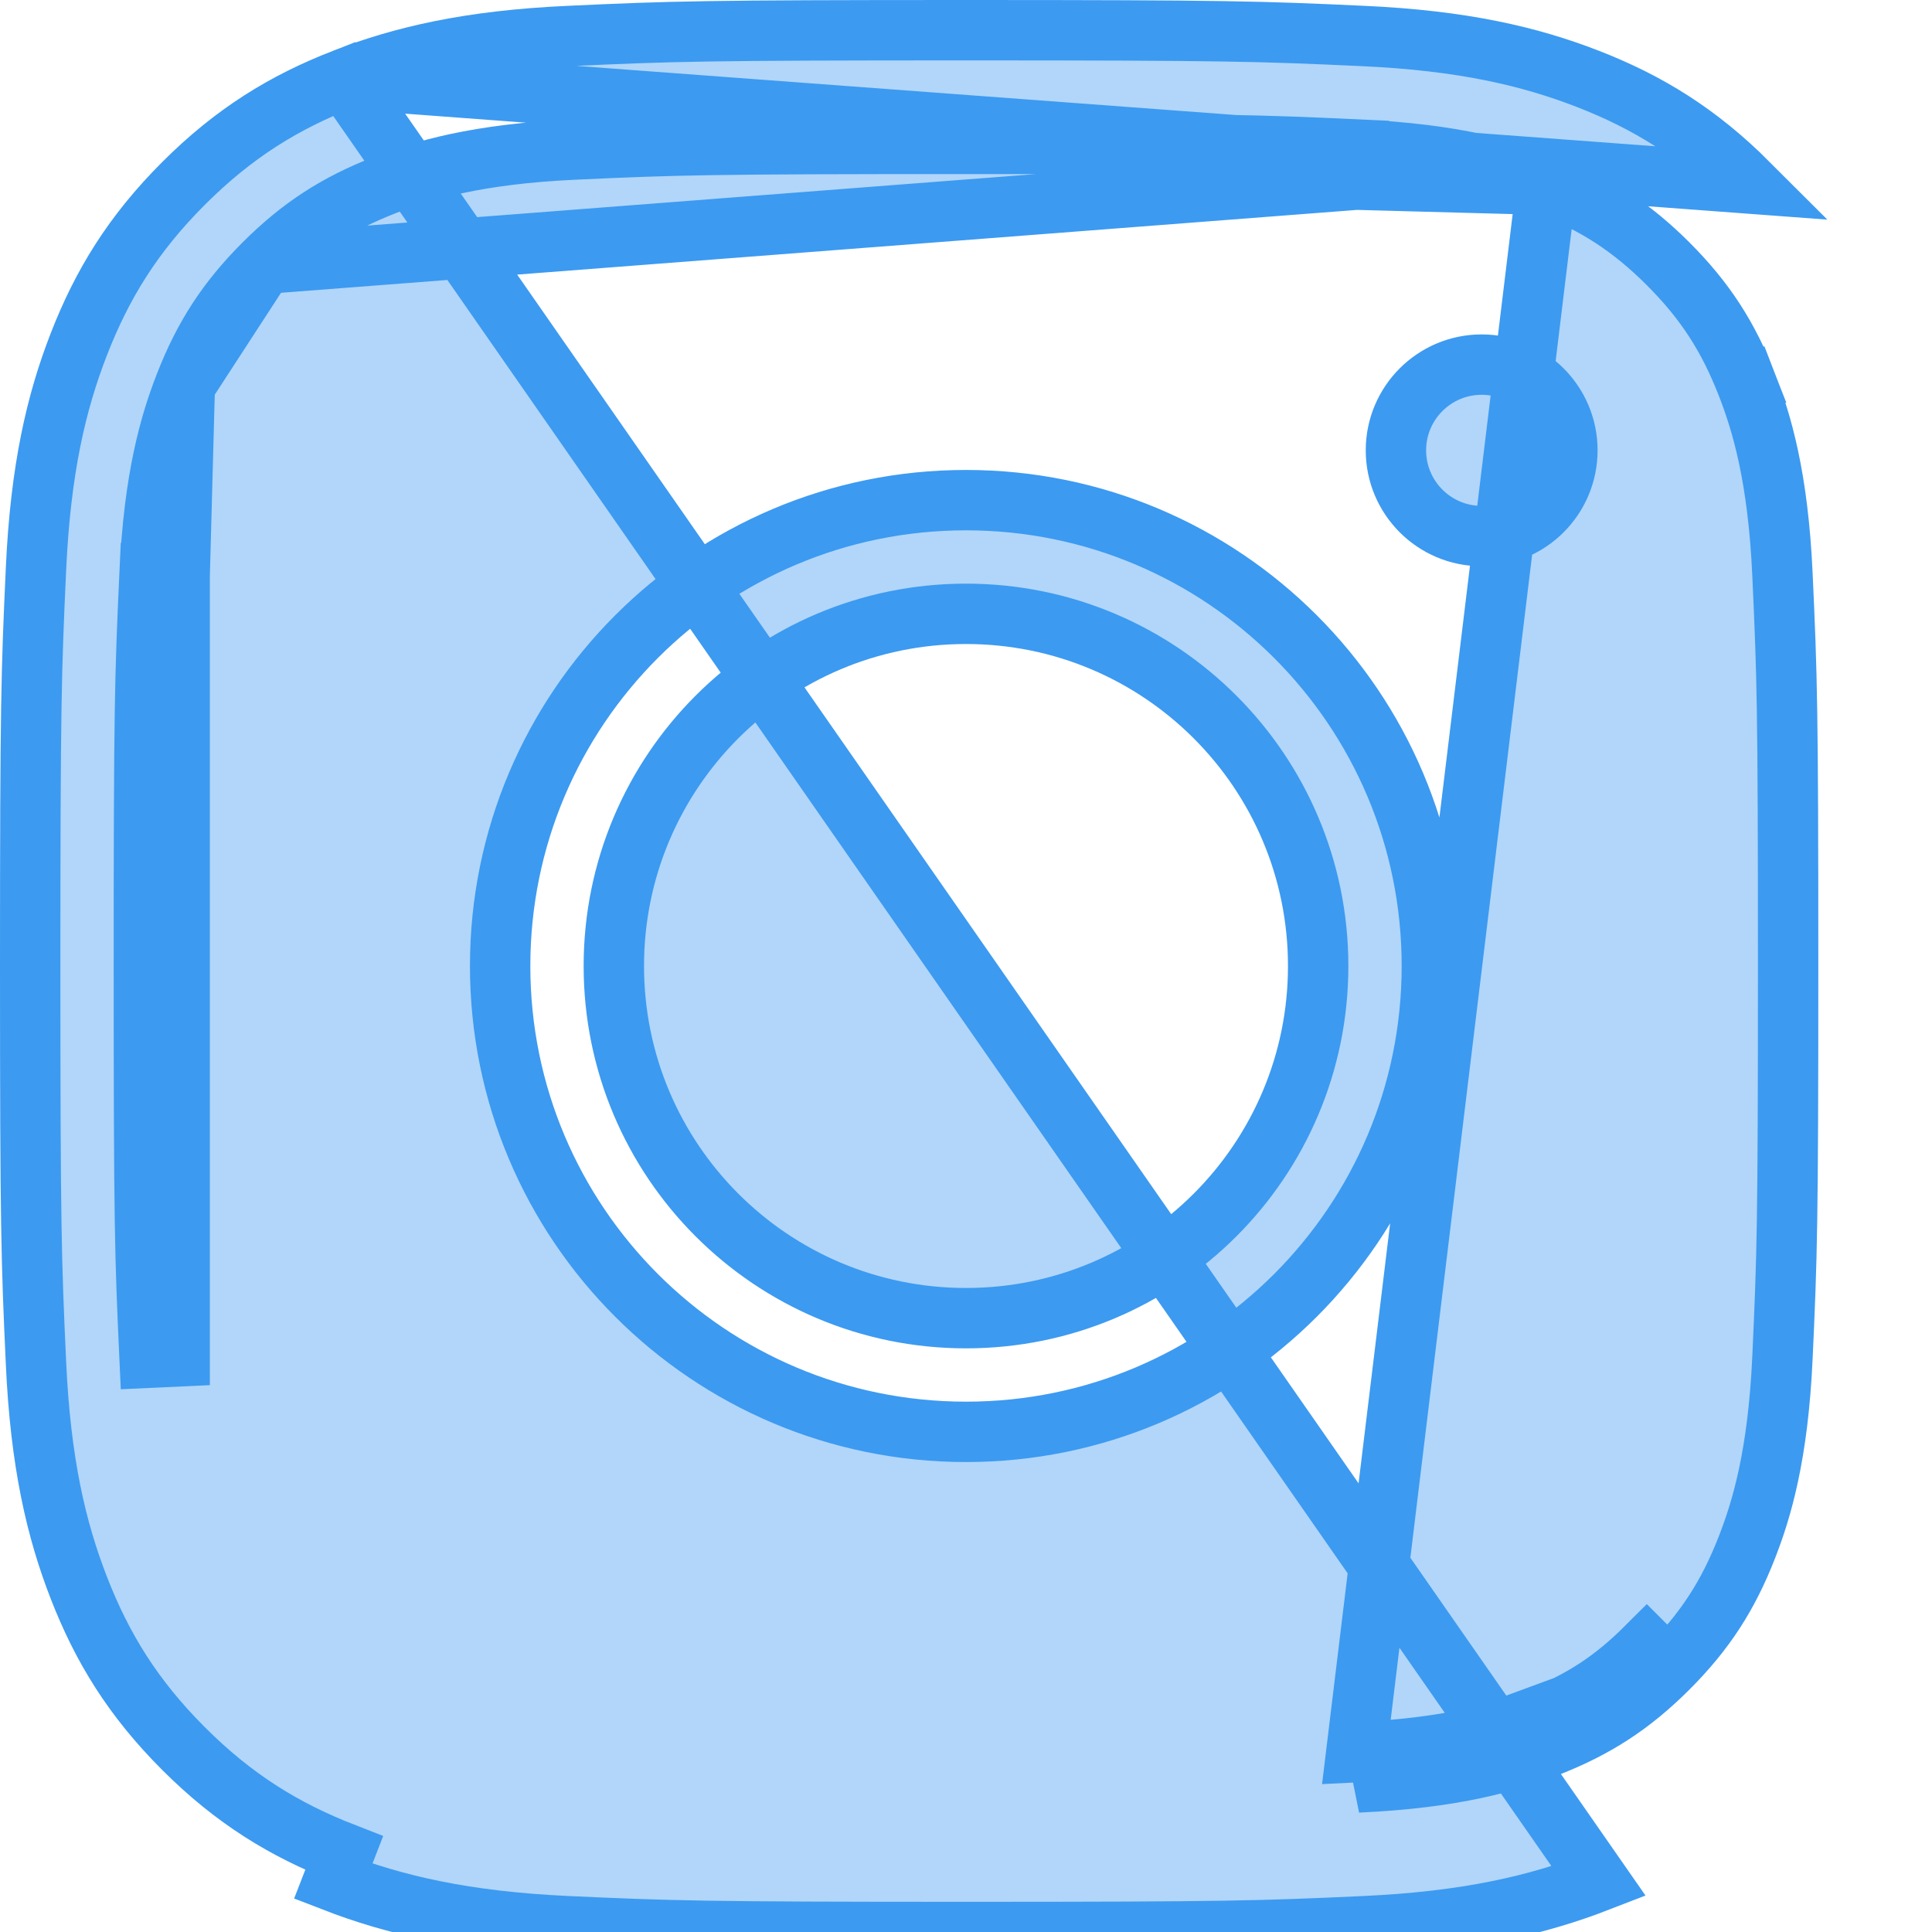 <svg width="32" height="32" viewBox="0 0 32 32" fill="none" xmlns="http://www.w3.org/2000/svg">
<path d="M5.7 1.306L5.7 1.306C4.708 1.692 3.876 2.202 3.039 3.039C2.202 3.876 1.692 4.708 1.306 5.701L1.306 5.701C0.932 6.662 0.671 7.77 0.596 9.426C0.518 11.121 0.5 11.657 0.5 16C0.5 20.343 0.518 20.879 0.596 22.574C0.671 24.23 0.932 25.338 1.306 26.299L1.306 26.299C1.692 27.292 2.202 28.124 3.039 28.961C3.876 29.798 4.708 30.308 5.7 30.694C5.7 30.694 5.7 30.694 5.7 30.694L5.519 31.16C6.537 31.555 7.7 31.826 9.403 31.904C11.11 31.982 11.655 32 16 32C20.345 32 20.89 31.982 22.597 31.904C24.3 31.826 25.463 31.555 26.481 31.16L5.7 1.306ZM5.7 1.306C6.662 0.933 7.77 0.671 9.426 0.596C11.121 0.518 11.657 0.5 16 0.5C20.343 0.5 20.879 0.518 22.574 0.596C24.23 0.671 25.338 0.933 26.299 1.306L26.299 1.306C27.292 1.692 28.124 2.202 28.961 3.039L5.7 1.306ZM25.617 3.061L25.617 3.061C26.428 3.376 27.02 3.761 27.63 4.37C28.239 4.98 28.624 5.572 28.939 6.383L28.473 6.564L28.939 6.383C29.177 6.996 29.45 7.897 29.523 9.512C29.601 11.21 29.617 11.726 29.617 16C29.617 20.274 29.601 20.79 29.523 22.488C29.45 24.103 29.177 25.004 28.939 25.617C28.624 26.428 28.239 27.02 27.63 27.63C27.63 27.63 27.63 27.63 27.63 27.63M25.617 3.061L22.465 29.024C24.025 28.953 24.872 28.692 25.436 28.473C26.183 28.183 26.716 27.836 27.276 27.276L27.63 27.63M25.617 3.061C25.004 2.823 24.103 2.55 22.488 2.477L22.465 2.976M25.617 3.061L22.465 2.976M27.63 27.63C27.02 28.239 26.428 28.624 25.617 28.939C25.004 29.177 24.103 29.45 22.488 29.523L27.63 27.63ZM22.465 2.976L22.488 2.477C20.789 2.399 20.274 2.383 16 2.383C11.726 2.383 11.211 2.399 9.512 2.477L9.535 2.976L9.512 2.477C7.897 2.55 6.996 2.823 6.383 3.061L6.383 3.061C5.572 3.376 4.98 3.761 4.37 4.37L4.37 4.37M22.465 2.976L4.37 4.37M2.976 9.535L2.477 9.512C2.55 7.897 2.823 6.996 3.061 6.383L2.976 9.535ZM2.976 9.535L2.477 9.512C2.399 11.211 2.383 11.726 2.383 16C2.383 20.274 2.399 20.789 2.477 22.488L2.976 22.465V9.535ZM4.37 4.37C3.761 4.98 3.376 5.572 3.061 6.383L4.37 4.37ZM10.167 16C10.167 19.222 12.778 21.833 16 21.833C19.222 21.833 21.833 19.222 21.833 16C21.833 12.778 19.222 10.167 16 10.167C12.778 10.167 10.167 12.778 10.167 16ZM8.284 16C8.284 11.738 11.738 8.284 16 8.284C20.262 8.284 23.716 11.738 23.716 16C23.716 20.262 20.262 23.716 16 23.716C11.738 23.716 8.284 20.262 8.284 16ZM25.961 7.459C25.961 8.243 25.325 8.879 24.541 8.879C23.757 8.879 23.121 8.243 23.121 7.459C23.121 6.675 23.757 6.039 24.541 6.039C25.325 6.039 25.961 6.675 25.961 7.459Z" fill="#3C9AF1" fill-opacity="0.4" stroke="#3C9AF1"/>
</svg>
